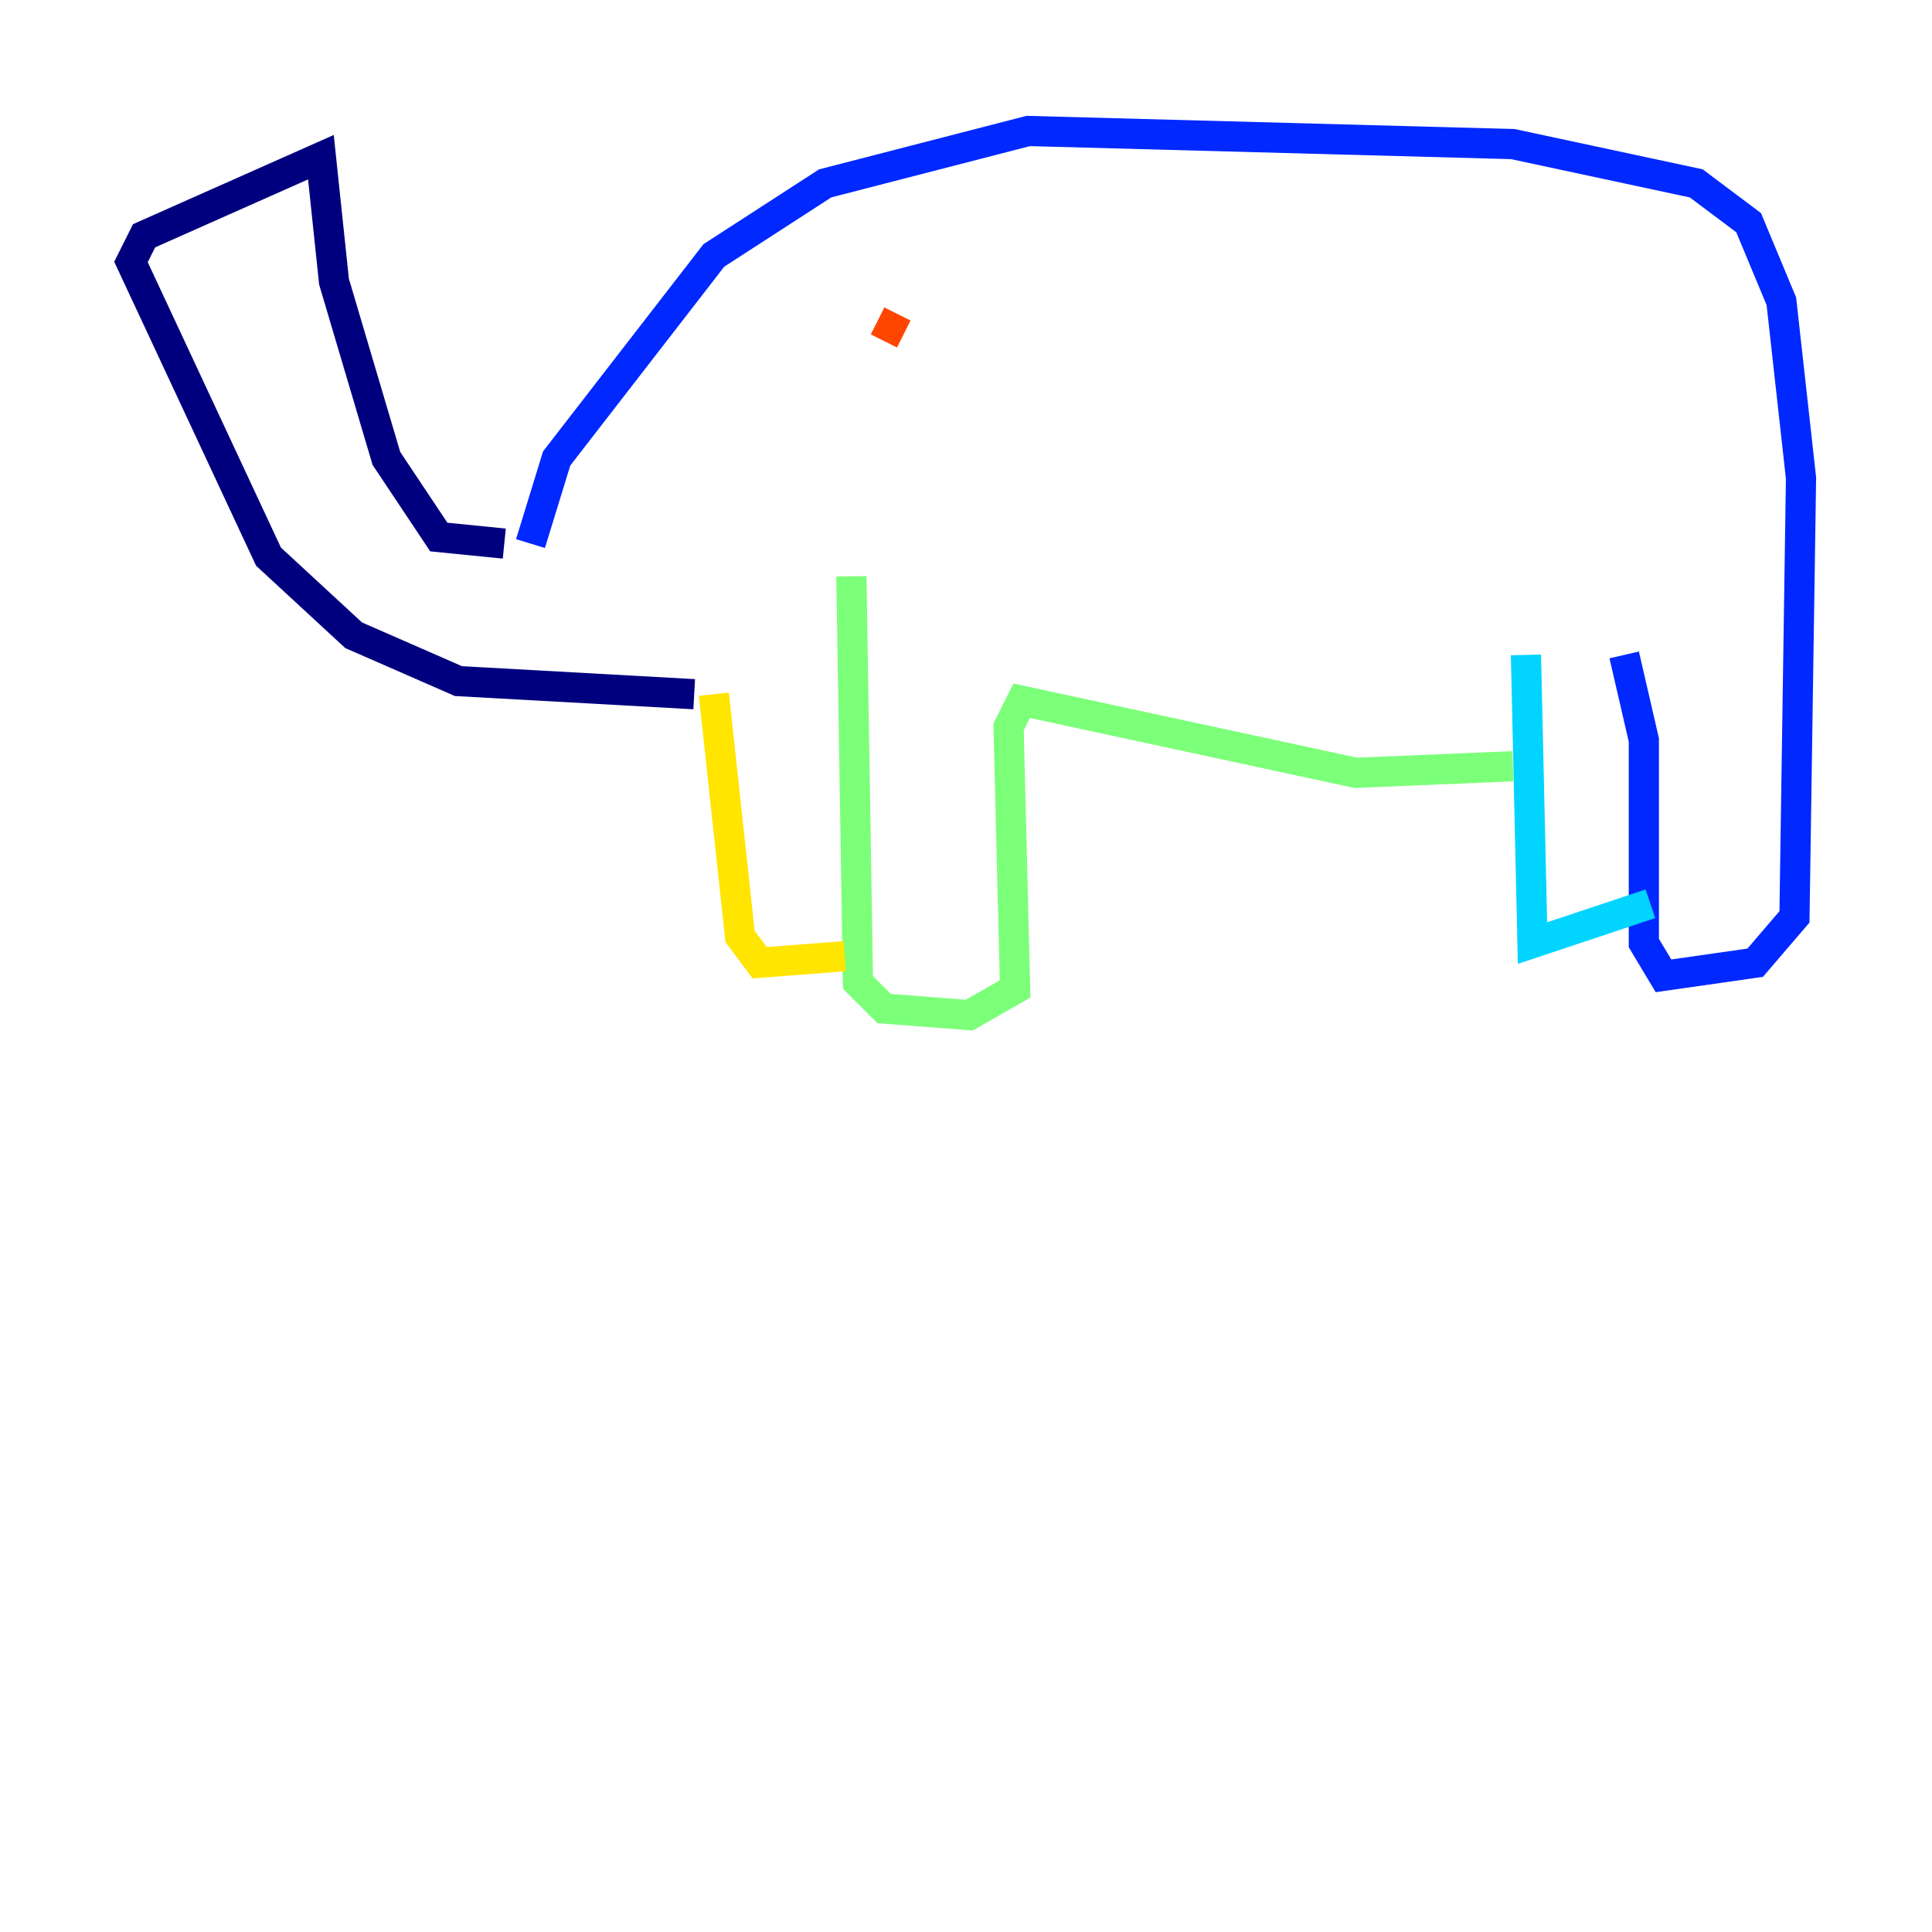 <?xml version="1.0" encoding="utf-8" ?>
<svg baseProfile="tiny" height="128" version="1.2" viewBox="0,0,128,128" width="128" xmlns="http://www.w3.org/2000/svg" xmlns:ev="http://www.w3.org/2001/xml-events" xmlns:xlink="http://www.w3.org/1999/xlink"><defs /><polyline fill="none" points="33.41,36.014 29.071,35.58 25.6,30.373 22.129,18.658 21.261,10.414 9.546,15.62 8.678,17.356 17.79,36.881 23.43,42.088 30.373,45.125 45.993,45.993" stroke="#00007f" stroke-width="2" /><polyline fill="none" points="35.146,36.014 36.881,30.373 47.295,16.922 54.671,12.149 68.122,8.678 100.231,9.546 112.38,12.149 115.851,14.752 118.02,19.959 119.322,31.675 118.888,60.746 116.285,63.783 110.21,64.651 108.909,62.481 108.909,49.031 107.607,43.39" stroke="#0028ff" stroke-width="2" /><polyline fill="none" points="109.342,59.878 101.532,62.481 101.098,43.39" stroke="#00d4ff" stroke-width="2" /><polyline fill="none" points="100.231,50.766 89.817,51.2 67.688,46.427 66.82,48.163 67.254,65.519 64.217,67.254 58.576,66.82 56.841,65.085 56.407,38.183" stroke="#7cff79" stroke-width="2" /><polyline fill="none" points="55.973,63.349 50.332,63.783 49.031,62.047 47.295,45.993" stroke="#ffe500" stroke-width="2" /><polyline fill="none" points="58.142,21.261 59.878,22.129" stroke="#ff4600" stroke-width="2" /><polyline fill="none" points="66.82,26.468 66.82,26.468" stroke="#7f0000" stroke-width="2" /></svg>